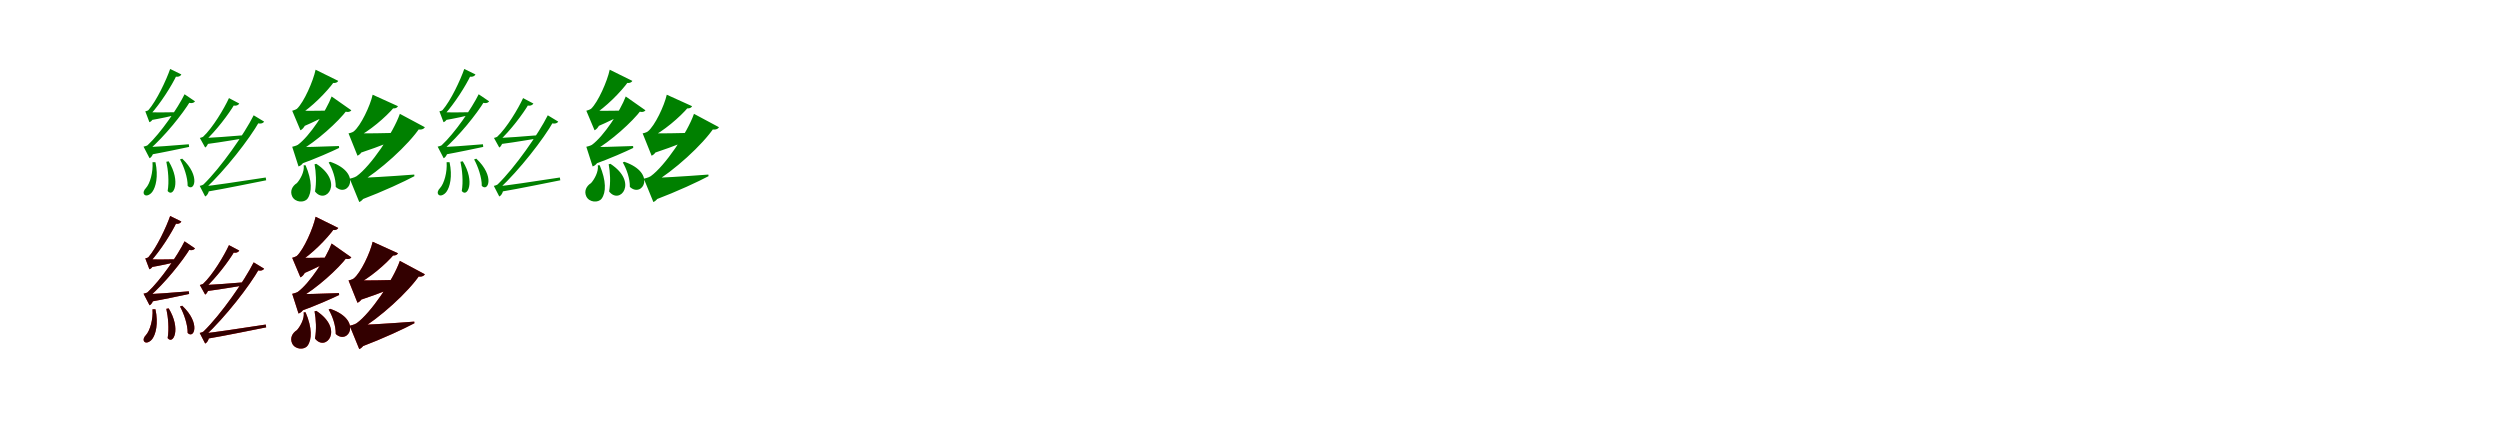 <?xml version="1.0" encoding="UTF-8"?>
<svg width="1700" height="300" xmlns="http://www.w3.org/2000/svg">
<rect width="100%" height="100%" fill="white"/>
<g fill="green" transform="translate(100 100) scale(0.1 -0.1)"><path d="M0.0 0.0 17.0 -53.0C122.0 -34.0 229.0 -11.0 286.0 1.0L284.0 19.0C167.0 9.0 51.0 1.0 0.0 0.0ZM0.0 237.0 20.0 182.0C91.0 194.0 168.0 211.0 204.0 220.0L203.0 237.0C124.0 235.0 40.0 235.0 0.0 237.0ZM369.0 -269.0 388.0 -307.0C559.0 -278.0 715.0 -244.0 810.0 -226.0L807.0 -207.0C623.0 -235.0 447.0 -262.0 369.0 -269.0ZM385.0 61.0 403.0 20.0C512.0 34.0 621.0 54.0 681.0 63.0L679.0 82.0C558.0 72.0 439.0 63.0 385.0 61.0ZM233.0 494.0 157.0 531.0C131.0 456.0 65.0 315.0 9.0 251.0C4.0 246.0 -12.0 243.0 -12.0 243.0L16.0 169.0C32.0 174.0 48.0 196.0 54.0 232.0H21.0L23.0 221.0C90.0 295.0 167.0 415.0 203.0 492.0L177.0 484.0C209.0 471.0 228.0 482.0 233.0 494.0ZM326.0 311.0 255.0 359.0C209.0 265.0 92.0 94.0 3.0 12.0C-4.0 7.0 -24.0 3.0 -24.0 3.0L17.0 -76.0C31.0 -70.0 46.0 -45.0 50.0 -8.0H13.0L15.0 -18.0C119.0 73.0 241.0 223.0 296.0 315.0L270.0 308.0C298.0 292.0 319.0 300.0 326.0 311.0ZM627.0 296.0 557.0 333.0C525.0 263.0 446.0 130.0 381.0 70.0C375.0 66.0 359.0 62.0 359.0 62.0L395.0 -3.0C406.0 2.0 418.0 22.0 422.0 52.0H391.0L393.0 40.0C469.0 110.0 556.0 224.0 597.0 295.0L571.0 288.0C602.0 274.0 621.0 285.0 627.0 296.0ZM796.0 173.0 725.0 216.0C662.0 90.0 503.0 -138.0 384.0 -254.0C377.0 -260.0 358.0 -264.0 358.0 -264.0L395.0 -336.0C409.0 -330.0 422.0 -309.0 425.0 -275.0H391.0L394.0 -285.0C533.0 -155.0 694.0 51.0 765.0 176.0L739.0 168.0C767.0 153.0 789.0 161.0 796.0 173.0ZM147.0 -97.0 131.0 -100.0C143.0 -153.0 151.0 -236.0 140.0 -299.0C178.0 -347.0 233.0 -238.0 147.0 -97.0ZM239.0 -79.0 224.0 -84.0C250.0 -131.0 277.0 -207.0 276.0 -264.0C319.0 -308.0 367.0 -199.0 239.0 -79.0ZM57.0 -103.0H37.0C42.0 -171.0 20.0 -249.0 -8.0 -279.0C-22.0 -293.0 -29.0 -312.0 -18.0 -324.0C-5.0 -337.0 22.0 -324.0 36.0 -304.0C59.0 -273.0 78.0 -200.0 57.0 -103.0Z"/></g>
<g fill="green" transform="translate(200 100) scale(0.1 -0.1)"><path d="M0.0 0.0 35.0 -119.0C152.0 -77.0 254.0 -31.0 306.0 -6.0L305.0 7.0C180.0 2.0 53.0 -1.0 0.0 0.0ZM1.0 248.0 47.0 133.0C139.0 172.0 220.0 214.0 259.0 236.0L258.0 248.0C155.0 246.0 48.0 246.0 1.0 248.0ZM406.0 -211.0 447.0 -362.0C615.0 -298.0 748.0 -235.0 818.0 -198.0L817.0 -187.0C647.0 -200.0 475.0 -210.0 406.0 -211.0ZM401.0 93.0 443.0 -42.0C591.0 7.0 712.0 57.0 775.0 87.0V98.0C620.0 94.0 465.0 92.0 401.0 93.0ZM300.0 450.0 146.0 526.0C130.0 448.0 66.0 304.0 19.0 260.0C9.0 253.0 -13.0 247.0 -13.0 247.0L43.0 114.0C69.0 126.0 89.0 165.0 94.0 231.0H35.0V219.0C116.0 268.0 222.0 374.0 274.0 447.0L241.0 442.0C275.0 429.0 294.0 438.0 300.0 450.0ZM389.0 250.0 255.0 344.0C219.0 247.0 105.0 73.0 25.0 15.0C14.0 8.0 -13.0 2.0 -13.0 2.0L30.0 -132.0C59.0 -123.0 84.0 -85.0 92.0 -14.0H36.0L37.0 -27.0C152.0 38.0 300.0 171.0 361.0 253.0L330.0 249.0C361.0 232.0 382.0 239.0 389.0 250.0ZM706.0 278.0 534.0 356.0C518.0 282.0 453.0 144.0 405.0 106.0C395.0 98.0 370.0 93.0 370.0 93.0L431.0 -59.0C462.0 -46.0 484.0 0.0 488.0 76.0H422.0V64.0C508.0 105.0 624.0 203.0 682.0 273.0L648.0 268.0C682.0 257.0 700.0 265.0 706.0 278.0ZM889.0 135.0 719.0 226.0C674.0 96.0 520.0 -130.0 425.0 -198.0C411.0 -208.0 378.0 -215.0 378.0 -215.0L443.0 -374.0C475.0 -361.0 497.0 -315.0 504.0 -235.0H436.0V-248.0C581.0 -164.0 779.0 16.0 857.0 134.0L826.0 125.0C861.0 112.0 882.0 122.0 889.0 135.0ZM151.0 -114.0 139.0 -117.0C149.0 -170.0 153.0 -241.0 142.0 -302.0C215.0 -396.0 343.0 -240.0 151.0 -114.0ZM245.0 -100.0 235.0 -105.0C261.0 -149.0 284.0 -215.0 283.0 -271.0C367.0 -349.0 470.0 -177.0 245.0 -100.0ZM78.0 -124.0H65.0C72.0 -168.0 40.0 -222.0 19.0 -245.0C-13.0 -265.0 -30.0 -300.0 -13.0 -336.0C7.0 -377.0 68.0 -381.0 91.0 -351.0C122.0 -309.0 123.0 -229.0 78.0 -124.0Z"/></g>
<g fill="green" transform="translate(300 100) scale(0.1 -0.1)"><path d="M0.0 0.0 17.0 -53.0C122.0 -34.0 229.0 -11.0 286.0 1.0L284.0 19.0C167.0 9.0 51.0 1.0 0.0 0.0ZM0.0 237.0 20.0 182.0C91.0 194.0 168.0 211.0 204.0 220.0L203.0 237.0C124.0 235.0 40.0 235.0 0.0 237.0ZM369.0 -269.0 388.0 -307.0C559.0 -278.0 715.0 -244.0 810.0 -226.0L807.0 -207.0C623.0 -235.0 447.0 -262.0 369.0 -269.0ZM385.0 61.0 403.0 20.0C512.0 34.0 621.0 54.0 681.0 63.0L679.0 82.0C558.0 72.0 439.0 63.0 385.0 61.0ZM233.0 494.0 157.0 531.0C131.0 456.0 65.0 315.0 9.0 251.0C4.0 246.0 -12.0 243.0 -12.0 243.0L16.0 169.0C32.0 174.0 48.0 196.0 54.0 232.0H21.0L23.0 221.0C90.0 295.0 167.0 415.0 203.0 492.0L177.0 484.0C209.0 471.0 228.0 482.0 233.0 494.0ZM326.0 311.0 255.0 359.0C209.0 265.0 92.0 94.0 3.0 12.0C-4.0 7.0 -24.0 3.0 -24.0 3.0L17.0 -76.0C31.0 -70.0 46.0 -45.0 50.0 -8.0H13.0L15.0 -18.0C119.0 73.0 241.0 223.0 296.0 315.0L270.0 308.0C298.0 292.0 319.0 300.0 326.0 311.0ZM627.0 296.0 557.0 333.0C525.0 263.0 446.0 130.0 381.0 70.0C375.0 66.0 359.0 62.0 359.0 62.0L395.0 -3.0C406.0 2.0 418.0 22.0 422.0 52.0H391.0L393.0 40.0C469.0 110.0 556.0 224.0 597.0 295.0L571.0 288.0C602.0 274.0 621.0 285.0 627.0 296.0ZM796.0 173.0 725.0 216.0C662.0 90.0 503.0 -138.0 384.0 -254.0C377.0 -260.0 358.0 -264.0 358.0 -264.0L395.0 -336.0C409.0 -330.0 422.0 -309.0 425.0 -275.0H391.0L394.0 -285.0C533.0 -155.0 694.0 51.0 765.0 176.0L739.0 168.0C767.0 153.0 789.0 161.0 796.0 173.0ZM147.0 -97.0 131.0 -100.0C143.0 -153.0 151.0 -236.0 140.0 -299.0C178.0 -347.0 233.0 -238.0 147.0 -97.0ZM239.0 -79.0 224.0 -84.0C250.0 -131.0 277.0 -207.0 276.0 -264.0C319.0 -308.0 367.0 -199.0 239.0 -79.0ZM57.0 -103.0H37.0C42.0 -171.0 20.0 -249.0 -8.0 -279.0C-22.0 -293.0 -29.0 -312.0 -18.0 -324.0C-5.0 -337.0 22.0 -324.0 36.0 -304.0C59.0 -273.0 78.0 -200.0 57.0 -103.0Z"/></g>
<g fill="green" transform="translate(400 100) scale(0.1 -0.1)"><path d="M0.0 0.0 35.0 -119.0C152.0 -77.0 254.0 -31.0 306.0 -6.0L305.0 7.0C180.0 2.0 53.0 -1.0 0.0 0.0ZM1.0 248.0 47.0 133.0C139.0 172.0 220.0 214.0 259.0 236.0L258.0 248.0C155.0 246.0 48.0 246.0 1.0 248.0ZM406.0 -211.0 447.0 -362.0C615.0 -298.0 748.0 -235.0 818.0 -198.0L817.0 -187.0C647.0 -200.0 475.0 -210.0 406.0 -211.0ZM401.0 93.0 443.0 -42.0C591.0 7.0 712.0 57.0 775.0 87.0V98.0C620.0 94.0 465.0 92.0 401.0 93.0ZM300.0 450.0 146.0 526.0C130.0 448.0 66.0 304.0 19.0 260.0C9.0 253.0 -13.0 247.0 -13.0 247.0L43.0 114.0C69.0 126.0 89.0 165.0 94.0 231.0H35.0V219.0C116.0 268.0 222.0 374.0 274.0 447.0L241.0 442.0C275.0 429.0 294.0 438.0 300.0 450.0ZM389.0 250.0 255.0 344.0C219.0 247.0 105.0 73.0 25.0 15.0C14.0 8.0 -13.0 2.0 -13.0 2.0L30.0 -132.0C59.0 -123.0 84.0 -85.0 92.0 -14.0H36.0L37.0 -27.0C152.0 38.0 300.0 171.0 361.0 253.0L330.0 249.0C361.0 232.0 382.0 239.0 389.0 250.0ZM706.0 278.0 534.0 356.0C518.0 282.0 453.0 144.0 405.0 106.0C395.0 98.0 370.0 93.0 370.0 93.0L431.0 -59.0C462.0 -46.0 484.0 0.0 488.0 76.0H422.0V64.0C508.0 105.0 624.0 203.0 682.0 273.0L648.0 268.0C682.0 257.0 700.0 265.0 706.0 278.0ZM889.0 135.0 719.0 226.0C674.0 96.0 520.0 -130.0 425.0 -198.0C411.0 -208.0 378.0 -215.0 378.0 -215.0L443.0 -374.0C475.0 -361.0 497.0 -315.0 504.0 -235.0H436.0V-248.0C581.0 -164.0 779.0 16.0 857.0 134.0L826.0 125.0C861.0 112.0 882.0 122.0 889.0 135.0ZM151.0 -114.0 139.0 -117.0C149.0 -170.0 153.0 -241.0 142.0 -302.0C215.0 -396.0 343.0 -240.0 151.0 -114.0ZM245.0 -100.0 235.0 -105.0C261.0 -149.0 284.0 -215.0 283.0 -271.0C367.0 -349.0 470.0 -177.0 245.0 -100.0ZM78.0 -124.0H65.0C72.0 -168.0 40.0 -222.0 19.0 -245.0C-13.0 -265.0 -30.0 -300.0 -13.0 -336.0C7.0 -377.0 68.0 -381.0 91.0 -351.0C122.0 -309.0 123.0 -229.0 78.0 -124.0Z"/></g>
<g fill="red" transform="translate(100 200) scale(0.1 -0.1)"><path d="M0.0 0.0 17.0 -53.0C122.0 -34.0 229.0 -11.0 286.0 1.0L284.0 19.0C167.0 9.0 51.0 1.0 0.0 0.0ZM0.0 237.0 20.0 182.0C91.0 194.0 168.0 211.0 204.0 220.0L203.0 237.0C124.0 235.0 40.0 235.0 0.0 237.0ZM369.0 -269.0 388.0 -307.0C559.0 -278.0 715.0 -244.0 810.0 -226.0L807.0 -207.0C623.0 -235.0 447.0 -262.0 369.0 -269.0ZM385.0 61.0 403.0 20.0C512.0 34.0 621.0 54.0 681.0 63.0L679.0 82.0C558.0 72.0 439.0 63.0 385.0 61.0ZM233.0 494.0 157.0 531.0C131.0 456.0 65.0 315.0 9.0 251.0C4.0 246.0 -12.0 243.0 -12.0 243.0L16.0 169.0C32.0 174.0 48.0 196.0 54.0 232.0H21.0L23.0 221.0C90.0 295.0 167.0 415.0 203.0 492.0L177.0 484.0C209.0 471.0 228.0 482.0 233.0 494.0ZM326.0 311.0 255.0 359.0C209.0 265.0 92.0 94.0 3.0 12.0C-4.0 7.0 -24.0 3.0 -24.0 3.0L17.0 -76.0C31.0 -70.0 46.0 -45.0 50.0 -8.0H13.0L15.0 -18.0C119.0 73.0 241.0 223.0 296.0 315.0L270.0 308.0C298.0 292.0 319.0 300.0 326.0 311.0ZM627.0 296.0 557.0 333.0C525.0 263.0 446.0 130.0 381.0 70.0C375.0 66.0 359.0 62.0 359.0 62.0L395.0 -3.0C406.0 2.0 418.0 22.0 422.0 52.0H391.0L393.0 40.0C469.0 110.0 556.0 224.0 597.0 295.0L571.0 288.0C602.0 274.0 621.0 285.0 627.0 296.0ZM796.0 173.0 725.0 216.0C662.0 90.0 503.0 -138.0 384.0 -254.0C377.0 -260.0 358.0 -264.0 358.0 -264.0L395.0 -336.0C409.0 -330.0 422.0 -309.0 425.0 -275.0H391.0L394.0 -285.0C533.0 -155.0 694.0 51.0 765.0 176.0L739.0 168.0C767.0 153.0 789.0 161.0 796.0 173.0ZM147.0 -97.0 131.0 -100.0C143.0 -153.0 151.0 -236.0 140.0 -299.0C178.0 -347.0 233.0 -238.0 147.0 -97.0ZM239.0 -79.0 224.0 -84.0C250.0 -131.0 277.0 -207.0 276.0 -264.0C319.0 -308.0 367.0 -199.0 239.0 -79.0ZM57.0 -103.0H37.0C42.0 -171.0 20.0 -249.0 -8.0 -279.0C-22.0 -293.0 -29.0 -312.0 -18.0 -324.0C-5.0 -337.0 22.0 -324.0 36.0 -304.0C59.0 -273.0 78.0 -200.0 57.0 -103.0Z"/></g>
<g fill="black" opacity=".8" transform="translate(100 200) scale(0.1 -0.1)"><path d="M0.0 0.0 17.0 -53.0C122.0 -34.0 229.0 -11.0 286.0 1.0L284.0 19.0C167.0 9.0 51.0 1.0 0.0 0.0ZM0.0 237.0 20.0 182.0C91.0 194.0 168.0 211.0 204.0 220.0L203.0 237.0C124.0 235.0 40.0 235.0 0.0 237.0ZM369.0 -269.0 388.0 -307.0C559.0 -278.0 715.0 -244.0 810.0 -226.0L807.0 -207.0C623.0 -235.0 447.0 -262.0 369.0 -269.0ZM385.0 61.0 403.0 20.0C512.0 34.0 621.0 54.0 681.0 63.0L679.0 82.0C558.0 72.0 439.0 63.0 385.0 61.0ZM233.0 494.0 157.0 531.0C131.0 456.0 65.0 315.0 9.0 251.0C4.0 246.0 -12.0 243.0 -12.0 243.0L16.0 169.0C32.0 174.0 48.0 196.0 54.0 232.0H21.0L23.0 221.0C90.0 295.0 167.0 415.0 203.0 492.0L177.0 484.0C209.0 471.0 228.0 482.0 233.0 494.0ZM326.0 311.0 255.0 359.0C209.0 265.0 92.0 94.0 3.0 12.0C-4.0 7.0 -24.0 3.0 -24.0 3.0L17.0 -76.0C31.0 -70.0 46.0 -45.0 50.0 -8.0H13.0L15.0 -18.0C119.0 73.0 241.0 223.0 296.0 315.0L270.0 308.0C298.0 292.0 319.0 300.0 326.0 311.0ZM627.0 296.0 557.0 333.0C525.0 263.0 446.0 130.0 381.0 70.0C375.0 66.0 359.0 62.0 359.0 62.0L395.0 -3.0C406.0 2.0 418.0 22.0 422.0 52.0H391.0L393.0 40.0C469.0 110.0 556.0 224.0 597.0 295.0L571.0 288.0C602.0 274.0 621.0 285.0 627.0 296.0ZM796.0 173.0 725.0 216.0C662.0 90.0 503.0 -138.0 384.0 -254.0C377.0 -260.0 358.0 -264.0 358.0 -264.0L395.0 -336.0C409.0 -330.0 422.0 -309.0 425.0 -275.0H391.0L394.0 -285.0C533.0 -155.0 694.0 51.0 765.0 176.0L739.0 168.0C767.0 153.0 789.0 161.0 796.0 173.0ZM147.0 -97.0 131.0 -100.0C143.0 -153.0 151.0 -236.0 140.0 -299.0C178.0 -347.0 233.0 -238.0 147.0 -97.0ZM239.0 -79.0 224.0 -84.0C250.0 -131.0 277.0 -207.0 276.0 -264.0C319.0 -308.0 367.0 -199.0 239.0 -79.0ZM57.0 -103.0H37.0C42.0 -171.0 20.0 -249.0 -8.0 -279.0C-22.0 -293.0 -29.0 -312.0 -18.0 -324.0C-5.0 -337.0 22.0 -324.0 36.0 -304.0C59.0 -273.0 78.0 -200.0 57.0 -103.0Z"/></g>
<g fill="red" transform="translate(200 200) scale(0.1 -0.1)"><path d="M0.0 0.0 35.0 -119.0C152.0 -77.0 254.0 -31.0 306.0 -6.0L305.0 7.0C180.0 2.0 53.0 -1.0 0.0 0.0ZM1.0 248.0 47.0 133.0C139.0 172.0 220.0 214.0 259.0 236.0L258.0 248.0C155.0 246.0 48.0 246.0 1.0 248.0ZM406.0 -211.0 447.0 -362.0C615.0 -298.0 748.0 -235.0 818.0 -198.0L817.0 -187.0C647.0 -200.0 475.0 -210.0 406.0 -211.0ZM401.0 93.0 443.0 -42.0C591.0 7.0 712.0 57.0 775.0 87.0V98.0C620.0 94.0 465.0 92.0 401.0 93.0ZM300.0 450.0 146.0 526.0C130.0 448.0 66.0 304.0 19.0 260.0C9.0 253.0 -13.0 247.0 -13.0 247.0L43.0 114.0C69.0 126.0 89.0 165.0 94.0 231.0H35.0V219.0C116.0 268.0 222.0 374.0 274.0 447.0L241.0 442.0C275.0 429.0 294.0 438.0 300.0 450.0ZM389.0 250.0 255.0 344.0C219.0 247.0 105.0 73.0 25.0 15.0C14.0 8.0 -13.0 2.0 -13.0 2.0L30.0 -132.0C59.0 -123.0 84.0 -85.0 92.0 -14.0H36.0L37.0 -27.0C152.0 38.0 300.0 171.0 361.0 253.0L330.0 249.0C361.0 232.0 382.0 239.0 389.0 250.0ZM706.0 278.0 534.0 356.0C518.0 282.0 453.0 144.0 405.0 106.0C395.0 98.0 370.0 93.0 370.0 93.0L431.0 -59.0C462.0 -46.0 484.0 0.0 488.0 76.0H422.0V64.0C508.0 105.0 624.0 203.0 682.0 273.0L648.0 268.0C682.0 257.0 700.0 265.0 706.0 278.0ZM889.0 135.0 719.0 226.0C674.0 96.0 520.0 -130.0 425.0 -198.0C411.0 -208.0 378.0 -215.0 378.0 -215.0L443.0 -374.0C475.0 -361.0 497.0 -315.0 504.0 -235.0H436.0V-248.0C581.0 -164.0 779.0 16.0 857.0 134.0L826.0 125.0C861.0 112.0 882.0 122.0 889.0 135.0ZM151.0 -114.0 139.0 -117.0C149.0 -170.0 153.0 -241.0 142.0 -302.0C215.0 -396.0 343.0 -240.0 151.0 -114.0ZM245.0 -100.0 235.0 -105.0C261.0 -149.0 284.0 -215.0 283.0 -271.0C367.0 -349.0 470.0 -177.0 245.0 -100.0ZM78.0 -124.0H65.0C72.0 -168.0 40.0 -222.0 19.0 -245.0C-13.0 -265.0 -30.0 -300.0 -13.0 -336.0C7.0 -377.0 68.0 -381.0 91.0 -351.0C122.0 -309.0 123.0 -229.0 78.0 -124.0Z"/></g>
<g fill="black" opacity=".8" transform="translate(200 200) scale(0.1 -0.1)"><path d="M0.0 0.0 35.0 -119.0C152.0 -77.0 254.0 -31.0 306.0 -6.0L305.0 7.0C180.0 2.0 53.0 -1.0 0.0 0.0ZM1.0 248.0 47.0 133.0C139.0 172.0 220.0 214.0 259.0 236.0L258.0 248.0C155.0 246.0 48.0 246.0 1.0 248.0ZM406.0 -211.0 447.0 -362.0C615.0 -298.0 748.0 -235.0 818.0 -198.0L817.0 -187.0C647.0 -200.0 475.0 -210.0 406.0 -211.0ZM401.0 93.0 443.0 -42.0C591.0 7.0 712.0 57.0 775.0 87.0V98.0C620.0 94.0 465.0 92.0 401.0 93.0ZM300.0 450.0 146.0 526.0C130.0 448.0 66.0 304.0 19.0 260.0C9.0 253.0 -13.0 247.0 -13.0 247.0L43.0 114.0C69.0 126.0 89.0 165.0 94.0 231.0H35.0V219.0C116.0 268.0 222.0 374.0 274.0 447.0L241.0 442.0C275.0 429.0 294.0 438.0 300.0 450.0ZM389.0 250.0 255.0 344.0C219.0 247.0 105.0 73.0 25.0 15.0C14.0 8.0 -13.0 2.0 -13.0 2.0L30.0 -132.0C59.0 -123.0 84.0 -85.0 92.0 -14.0H36.0L37.0 -27.0C152.0 38.0 300.0 171.0 361.0 253.0L330.0 249.0C361.0 232.0 382.0 239.0 389.0 250.0ZM706.0 278.0 534.0 356.0C518.0 282.0 453.0 144.0 405.0 106.0C395.0 98.0 370.0 93.0 370.0 93.0L431.0 -59.0C462.0 -46.0 484.0 0.0 488.0 76.0H422.0V64.0C508.0 105.0 624.0 203.0 682.0 273.0L648.0 268.0C682.0 257.0 700.0 265.0 706.0 278.0ZM889.0 135.0 719.0 226.0C674.0 96.0 520.0 -130.0 425.0 -198.0C411.0 -208.0 378.0 -215.0 378.0 -215.0L443.0 -374.0C475.0 -361.0 497.0 -315.0 504.0 -235.0H436.0V-248.0C581.0 -164.0 779.0 16.0 857.0 134.0L826.0 125.0C861.0 112.0 882.0 122.0 889.0 135.0ZM151.0 -114.0 139.0 -117.0C149.0 -170.0 153.0 -241.0 142.0 -302.0C215.0 -396.0 343.0 -240.0 151.0 -114.0ZM245.0 -100.0 235.0 -105.0C261.0 -149.0 284.0 -215.0 283.0 -271.0C367.0 -349.0 470.0 -177.0 245.0 -100.0ZM78.0 -124.0H65.0C72.0 -168.0 40.0 -222.0 19.0 -245.0C-13.0 -265.0 -30.0 -300.0 -13.0 -336.0C7.0 -377.0 68.0 -381.0 91.0 -351.0C122.0 -309.0 123.0 -229.0 78.0 -124.0Z"/></g>
</svg>
